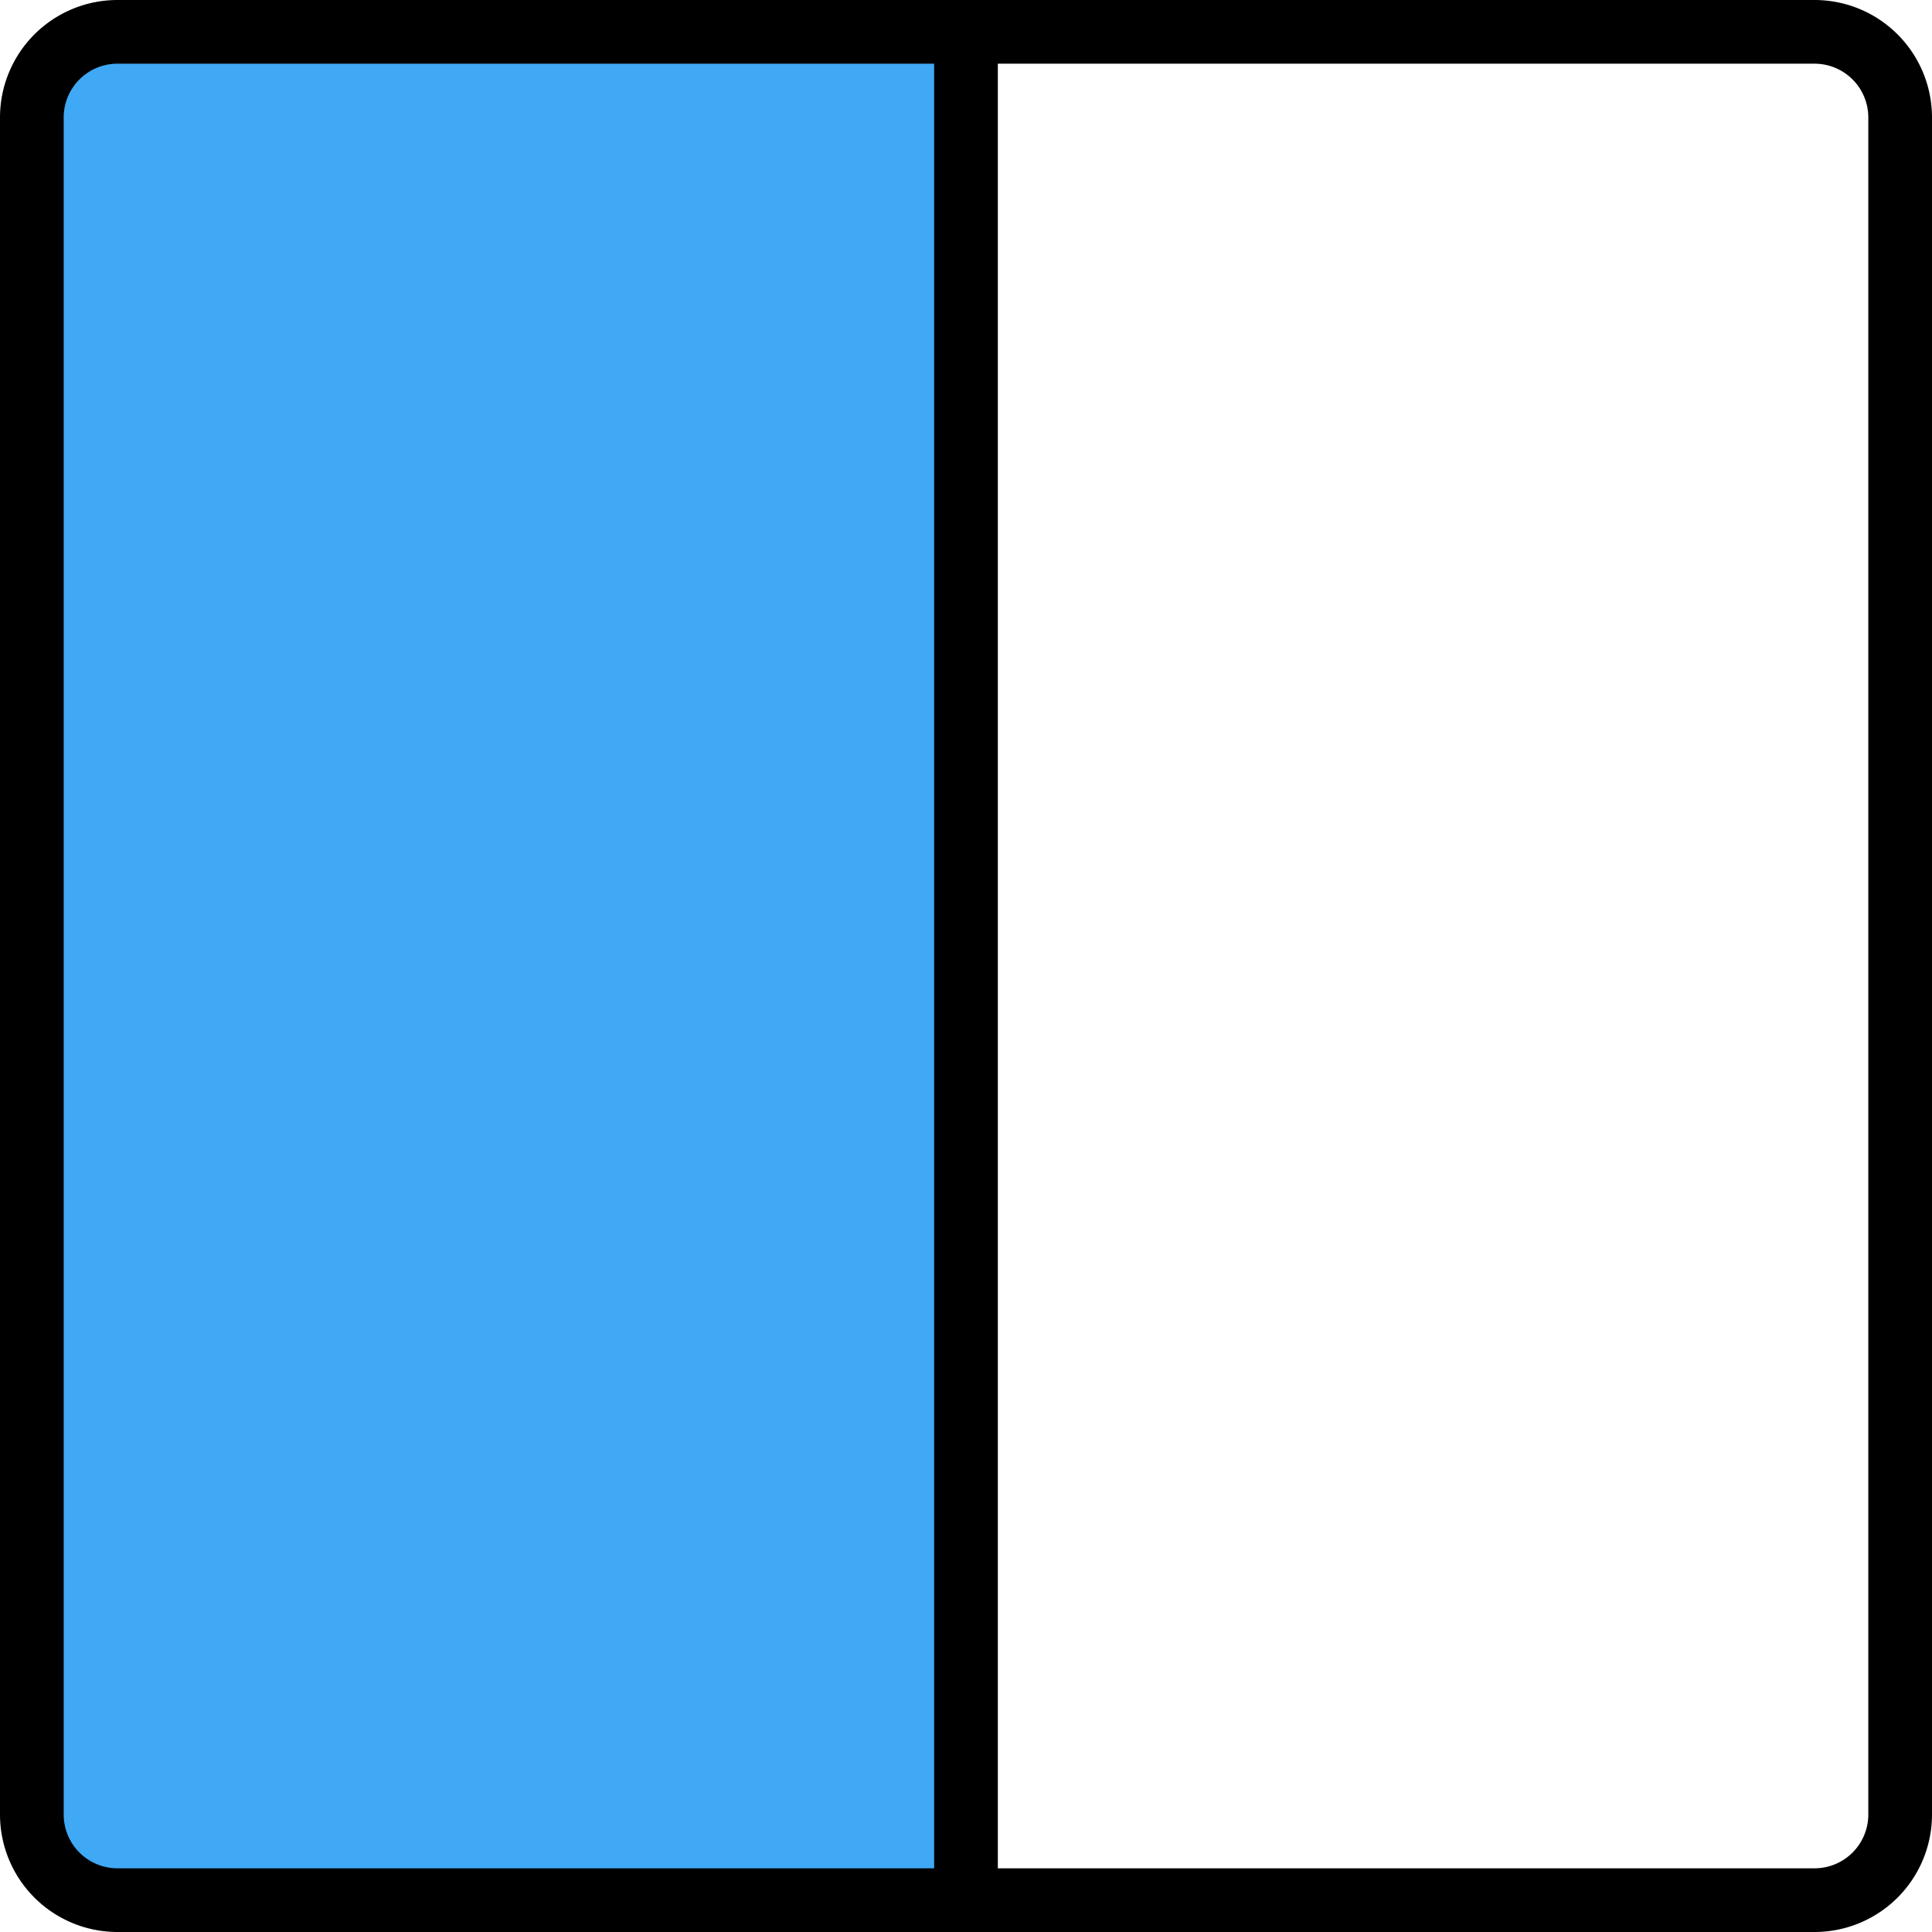 <svg xmlns="http://www.w3.org/2000/svg" width="546" height="546" viewBox="0 0 546 546"><rect x="15" y="14" width="253" height="521" style="fill:#3fa9f5"/><path d="M541.8,49A15.2,15.2,0,0,1,557,64.2V543.8A15.2,15.2,0,0,1,541.8,559H62.2A15.2,15.2,0,0,1,47,543.8V64.2A15.2,15.2,0,0,1,62.2,49H541.8m0-18H62.2A33.2,33.2,0,0,0,29,64.2V543.8A33.2,33.2,0,0,0,62.2,577H541.8A33.2,33.2,0,0,0,575,543.8V64.2A33.2,33.2,0,0,0,541.8,31Z" transform="translate(-29 -31)"/><line x1="273" y1="5" x2="273" y2="535" style="fill:#fff;stroke:#000;stroke-miterlimit:10;stroke-width:18px"/></svg>